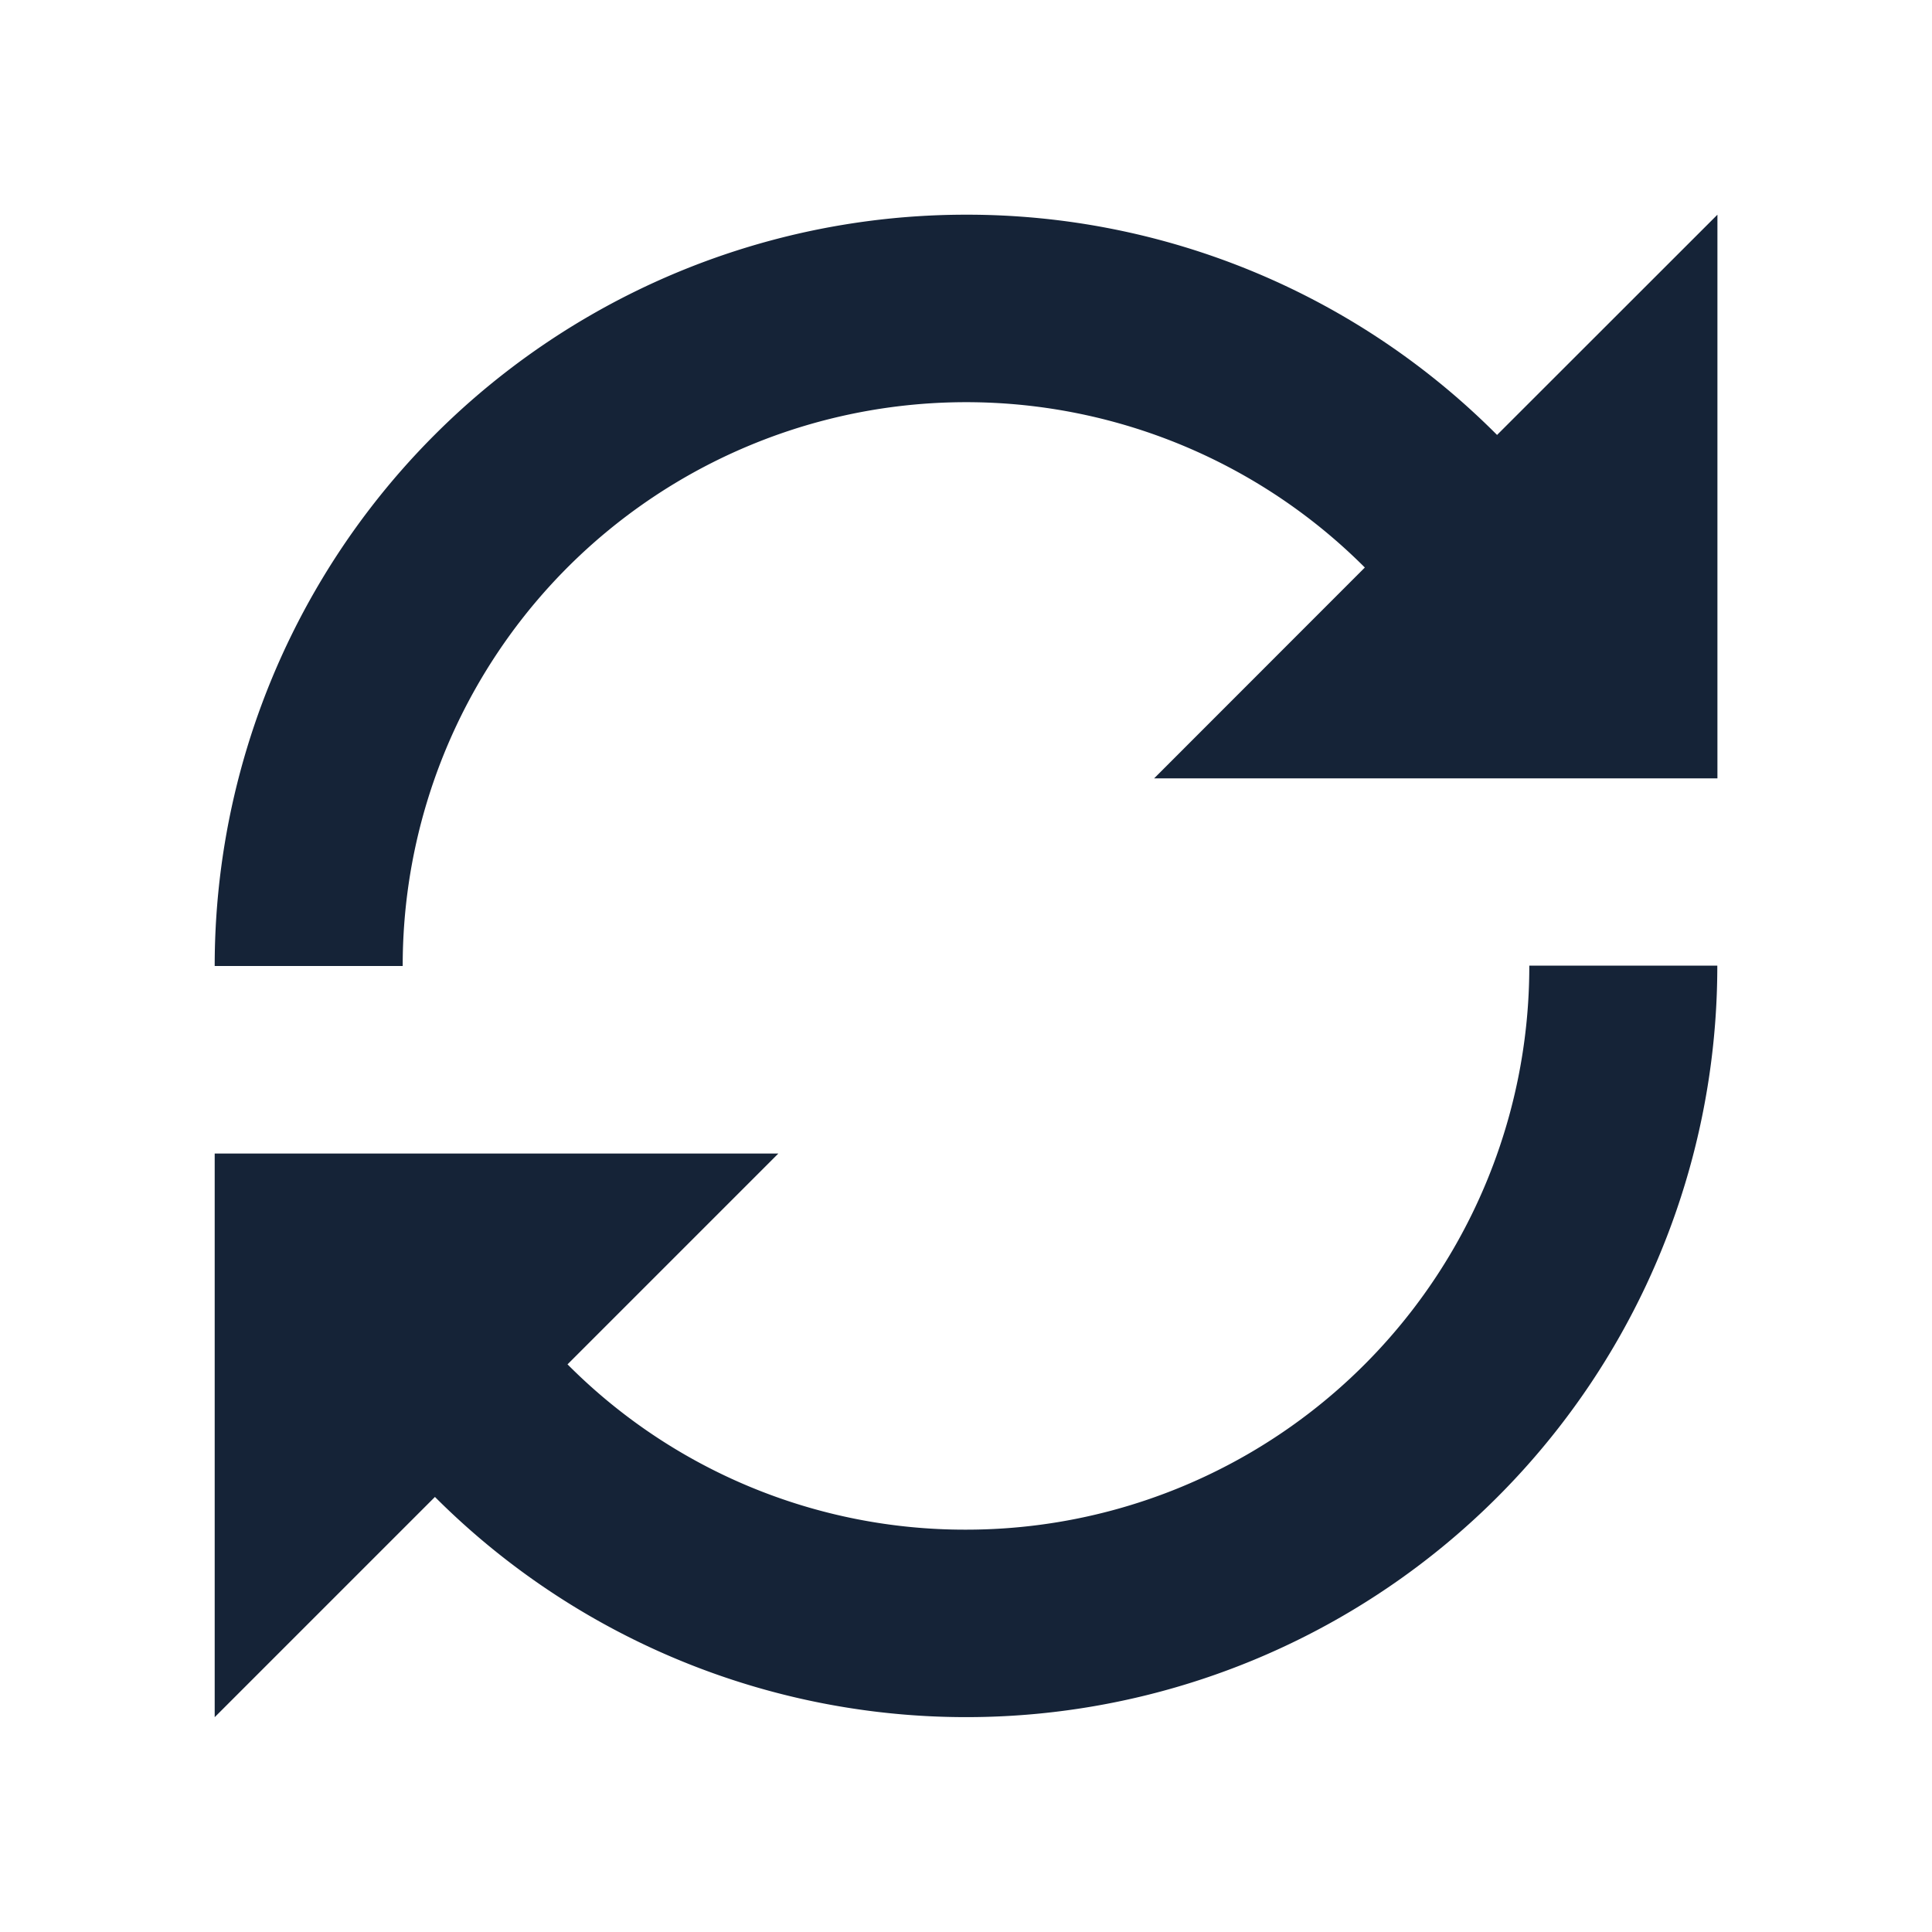 <svg xmlns="http://www.w3.org/2000/svg" viewBox="11732 1653 16 16"><defs><style>.a{fill:#152337;}.b{fill:none;}</style></defs><g transform="translate(11732 1653)"><g transform="translate(1.778 1.778)"><path class="a" d="M56.222,229.668a4.639,4.639,0,0,1-3.3-1.369l1.746-1.746H50v4.668l1.824-1.824a6.22,6.22,0,0,0,10.62-4.4H60.887A4.664,4.664,0,0,1,56.222,229.668Z" transform="translate(-50 -218.778)"/><path class="a" d="M56.222,50A6.222,6.222,0,0,0,50,56.222h1.557a4.666,4.666,0,0,1,7.968-3.3L57.78,54.668h4.665V50L60.62,51.824A6.193,6.193,0,0,0,56.222,50Z" transform="translate(-50 -50)"/></g><rect class="b" width="16" height="16"/></g></svg>